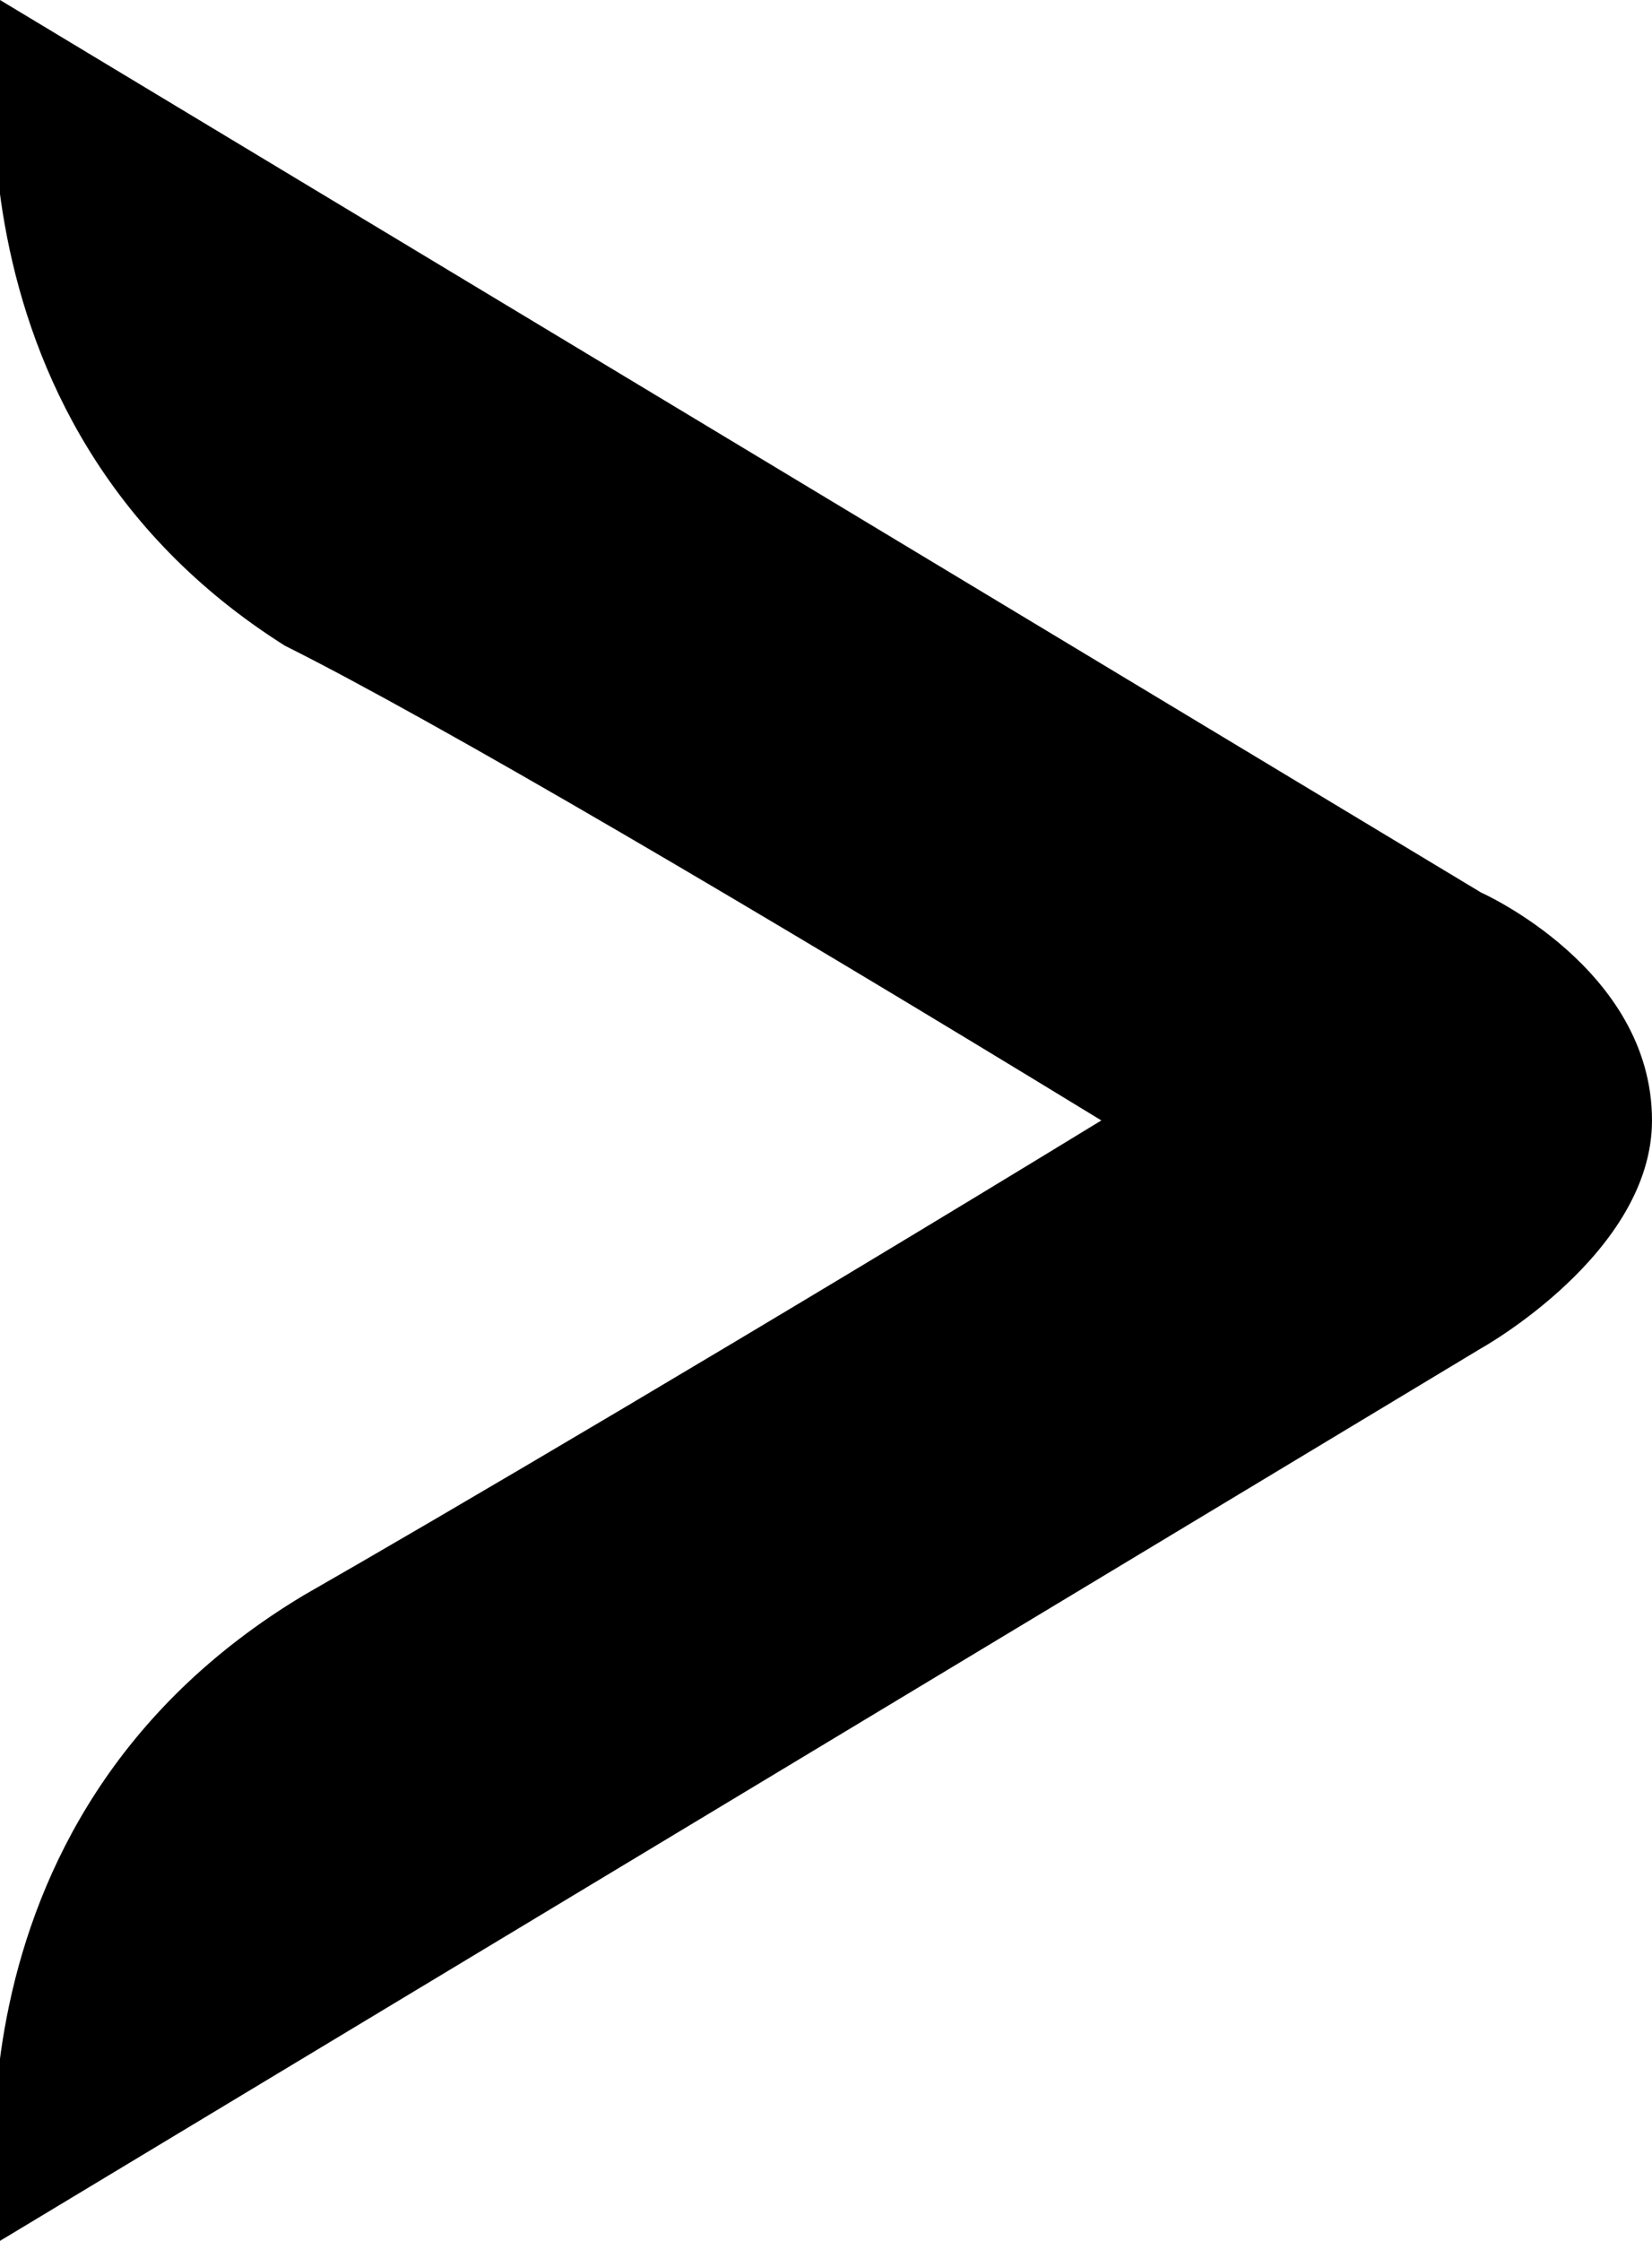 <?xml version="1.0" encoding="utf-8"?>
<!-- Generator: Adobe Illustrator 23.0.3, SVG Export Plug-In . SVG Version: 6.00 Build 0)  -->
<svg version="1.1" id="Layer_1" xmlns="http://www.w3.org/2000/svg" xmlns:xlink="http://www.w3.org/1999/xlink" x="0px" y="0px"
	 viewBox="0 0 8.7 11.8" style="enable-background:new 0 0 8.7 11.8;" xml:space="preserve">
<path d="M7.8,4.7L0,0c0,0-0.4,2.2,1.5,3.4C2.3,3.8,4,4.8,5.8,5.9C4,7,2.3,8,1.6,8.4C-0.4,9.6,0,11.8,0,11.8l7.8-4.7
	c0,0,0.9-0.5,0.9-1.2C8.7,5.1,7.8,4.7,7.8,4.7z"/>
</svg>
